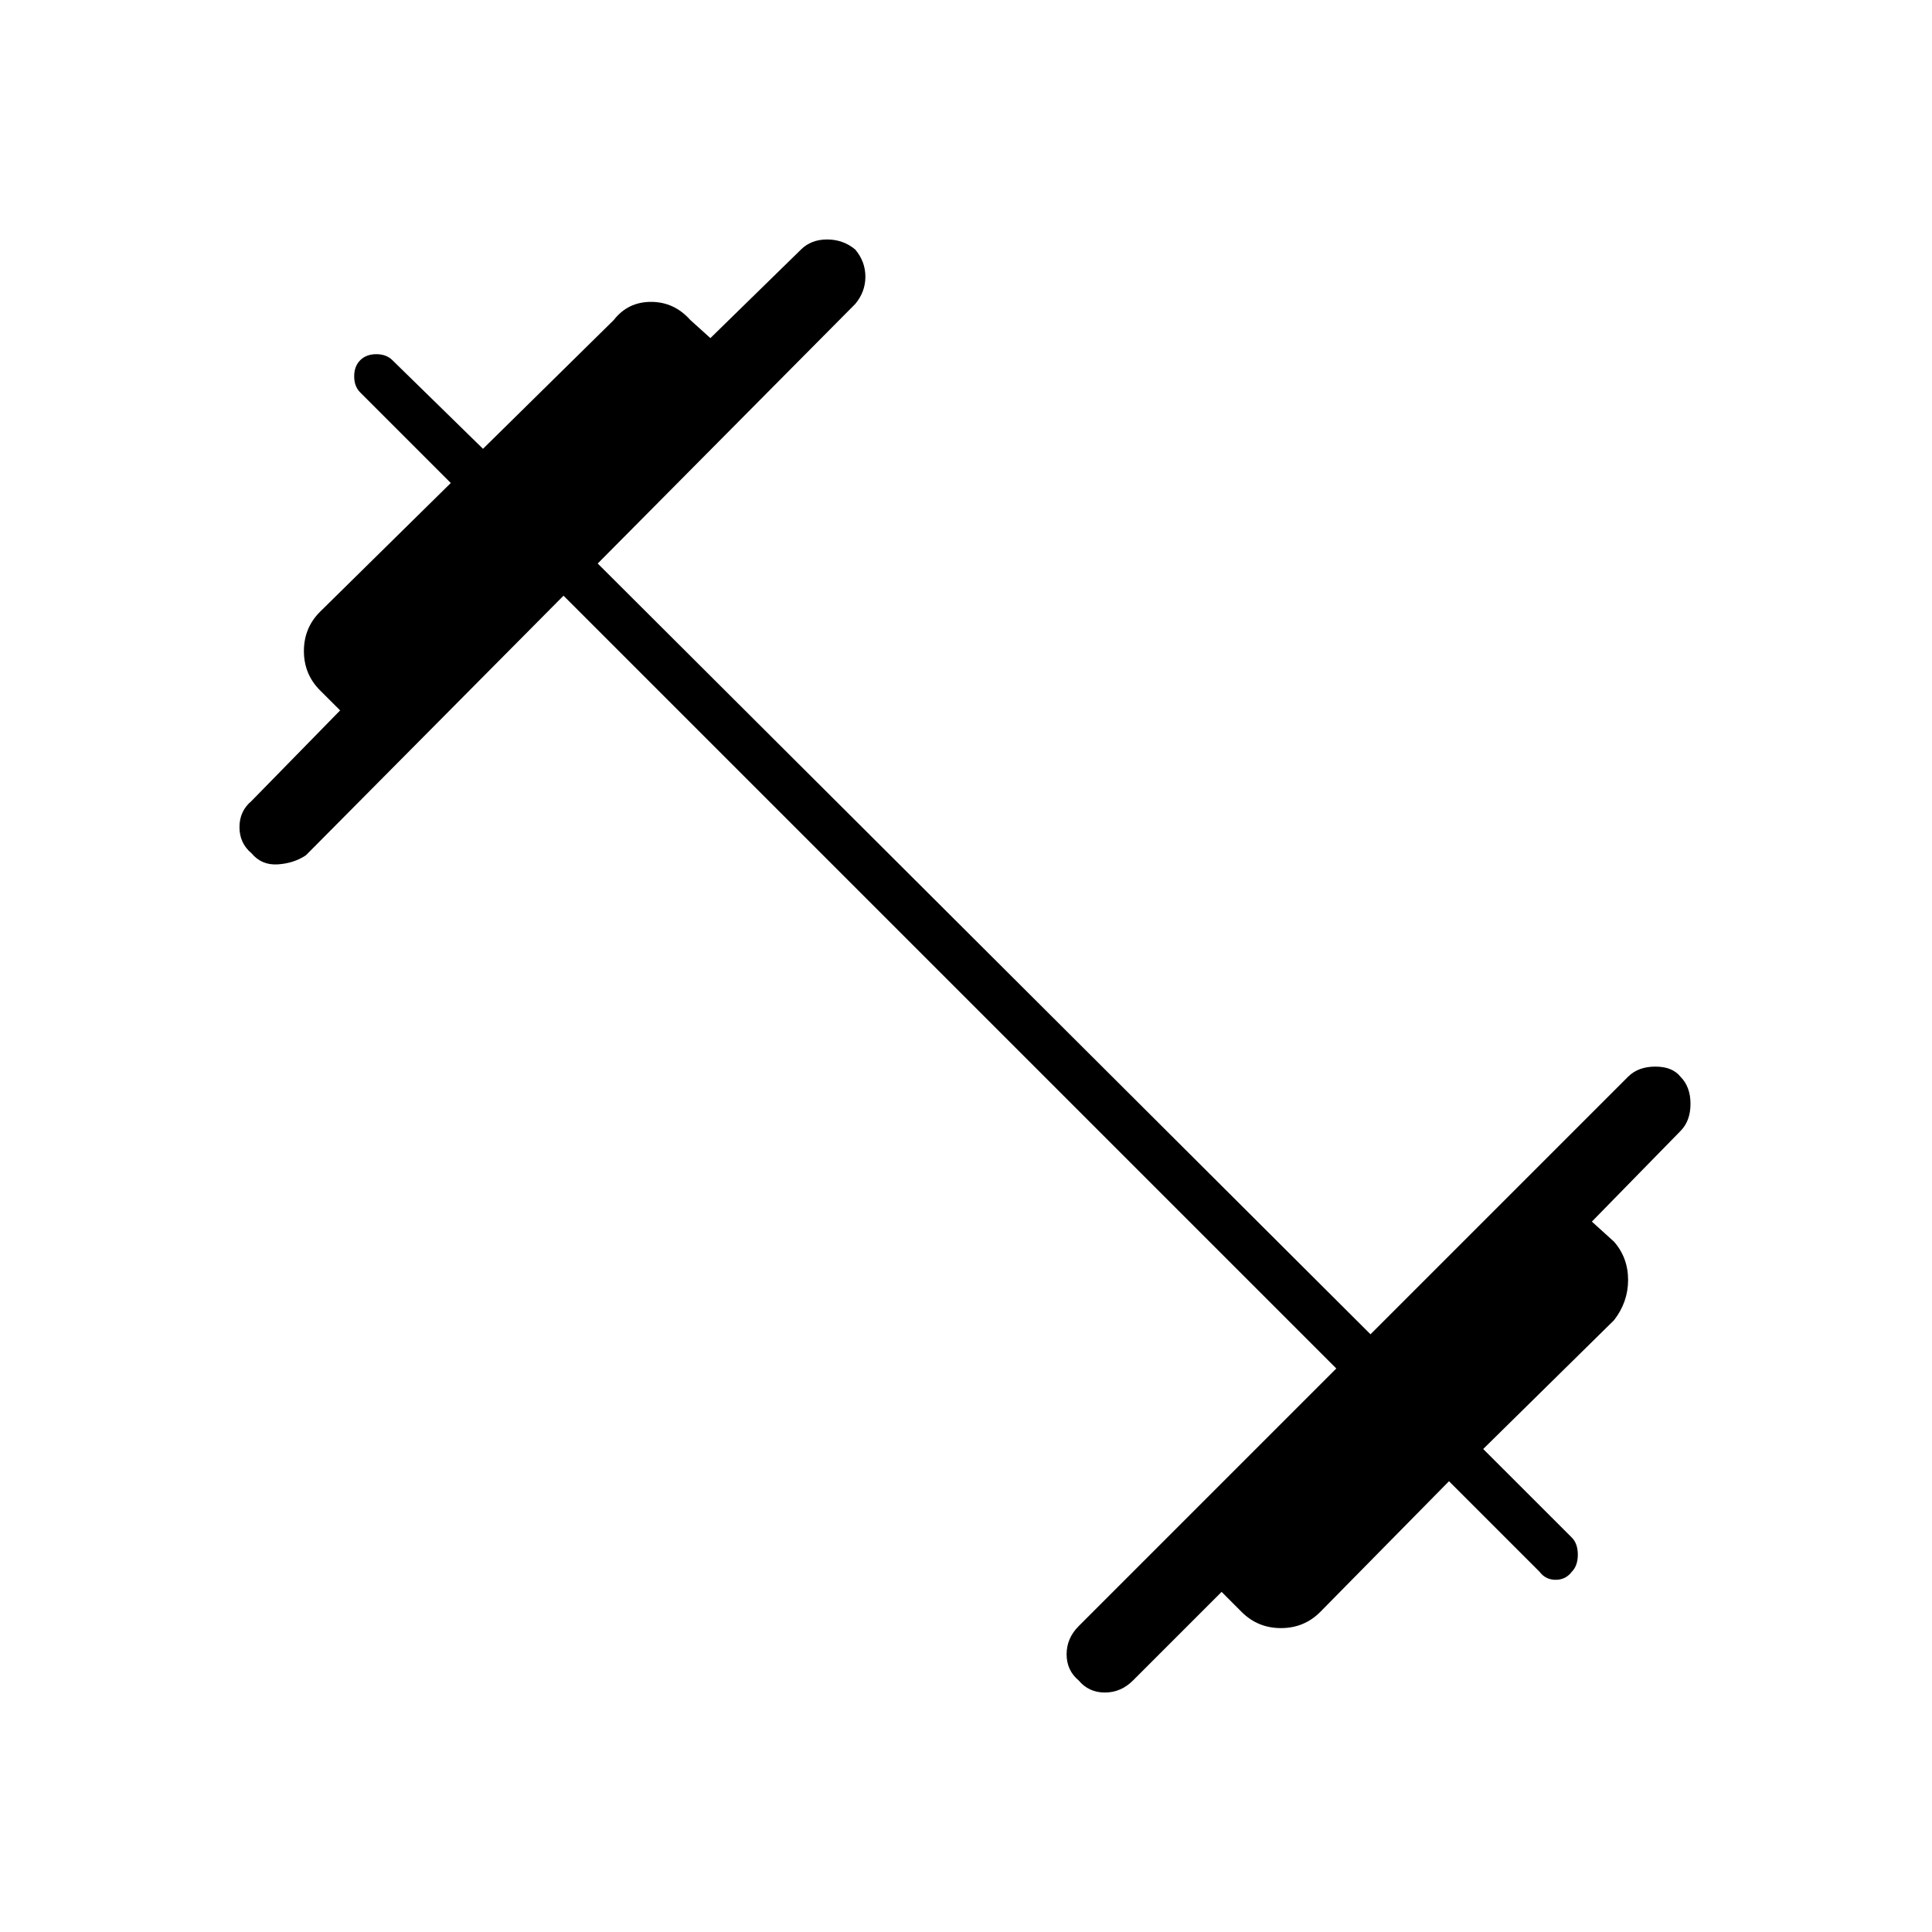 <svg xmlns="http://www.w3.org/2000/svg" height="40" width="40"><path d="M22.333 34.792q-.25-.209-.25-.542 0-.333.25-.583l5.334-5.334-16-16-5.334 5.375q-.25.167-.583.188-.333.021-.542-.229-.25-.209-.25-.542 0-.333.25-.542l1.834-1.875-.417-.416q-.333-.334-.333-.813 0-.479.333-.812L9.333 10 7.458 8.125Q7.333 8 7.333 7.792q0-.209.125-.334.125-.125.334-.125.208 0 .333.125L10 9.292l2.708-2.667q.292-.375.771-.375.479 0 .813.375l.416.375 1.875-1.833q.209-.209.542-.209.333 0 .583.209.209.25.209.562 0 .313-.209.563l-5.333 5.375 16 15.958 5.333-5.333q.209-.209.563-.209t.521.209q.208.208.208.562 0 .354-.208.563l-1.834 1.875.459.416q.291.334.291.792t-.291.833L30.708 30l1.834 1.833q.125.125.125.355 0 .229-.125.354-.125.166-.334.166-.208 0-.333-.166L30 30.667l-2.667 2.708q-.333.333-.812.333-.479 0-.813-.333l-.416-.417-1.834 1.834q-.25.25-.583.25-.333 0-.542-.25Z"/></svg>